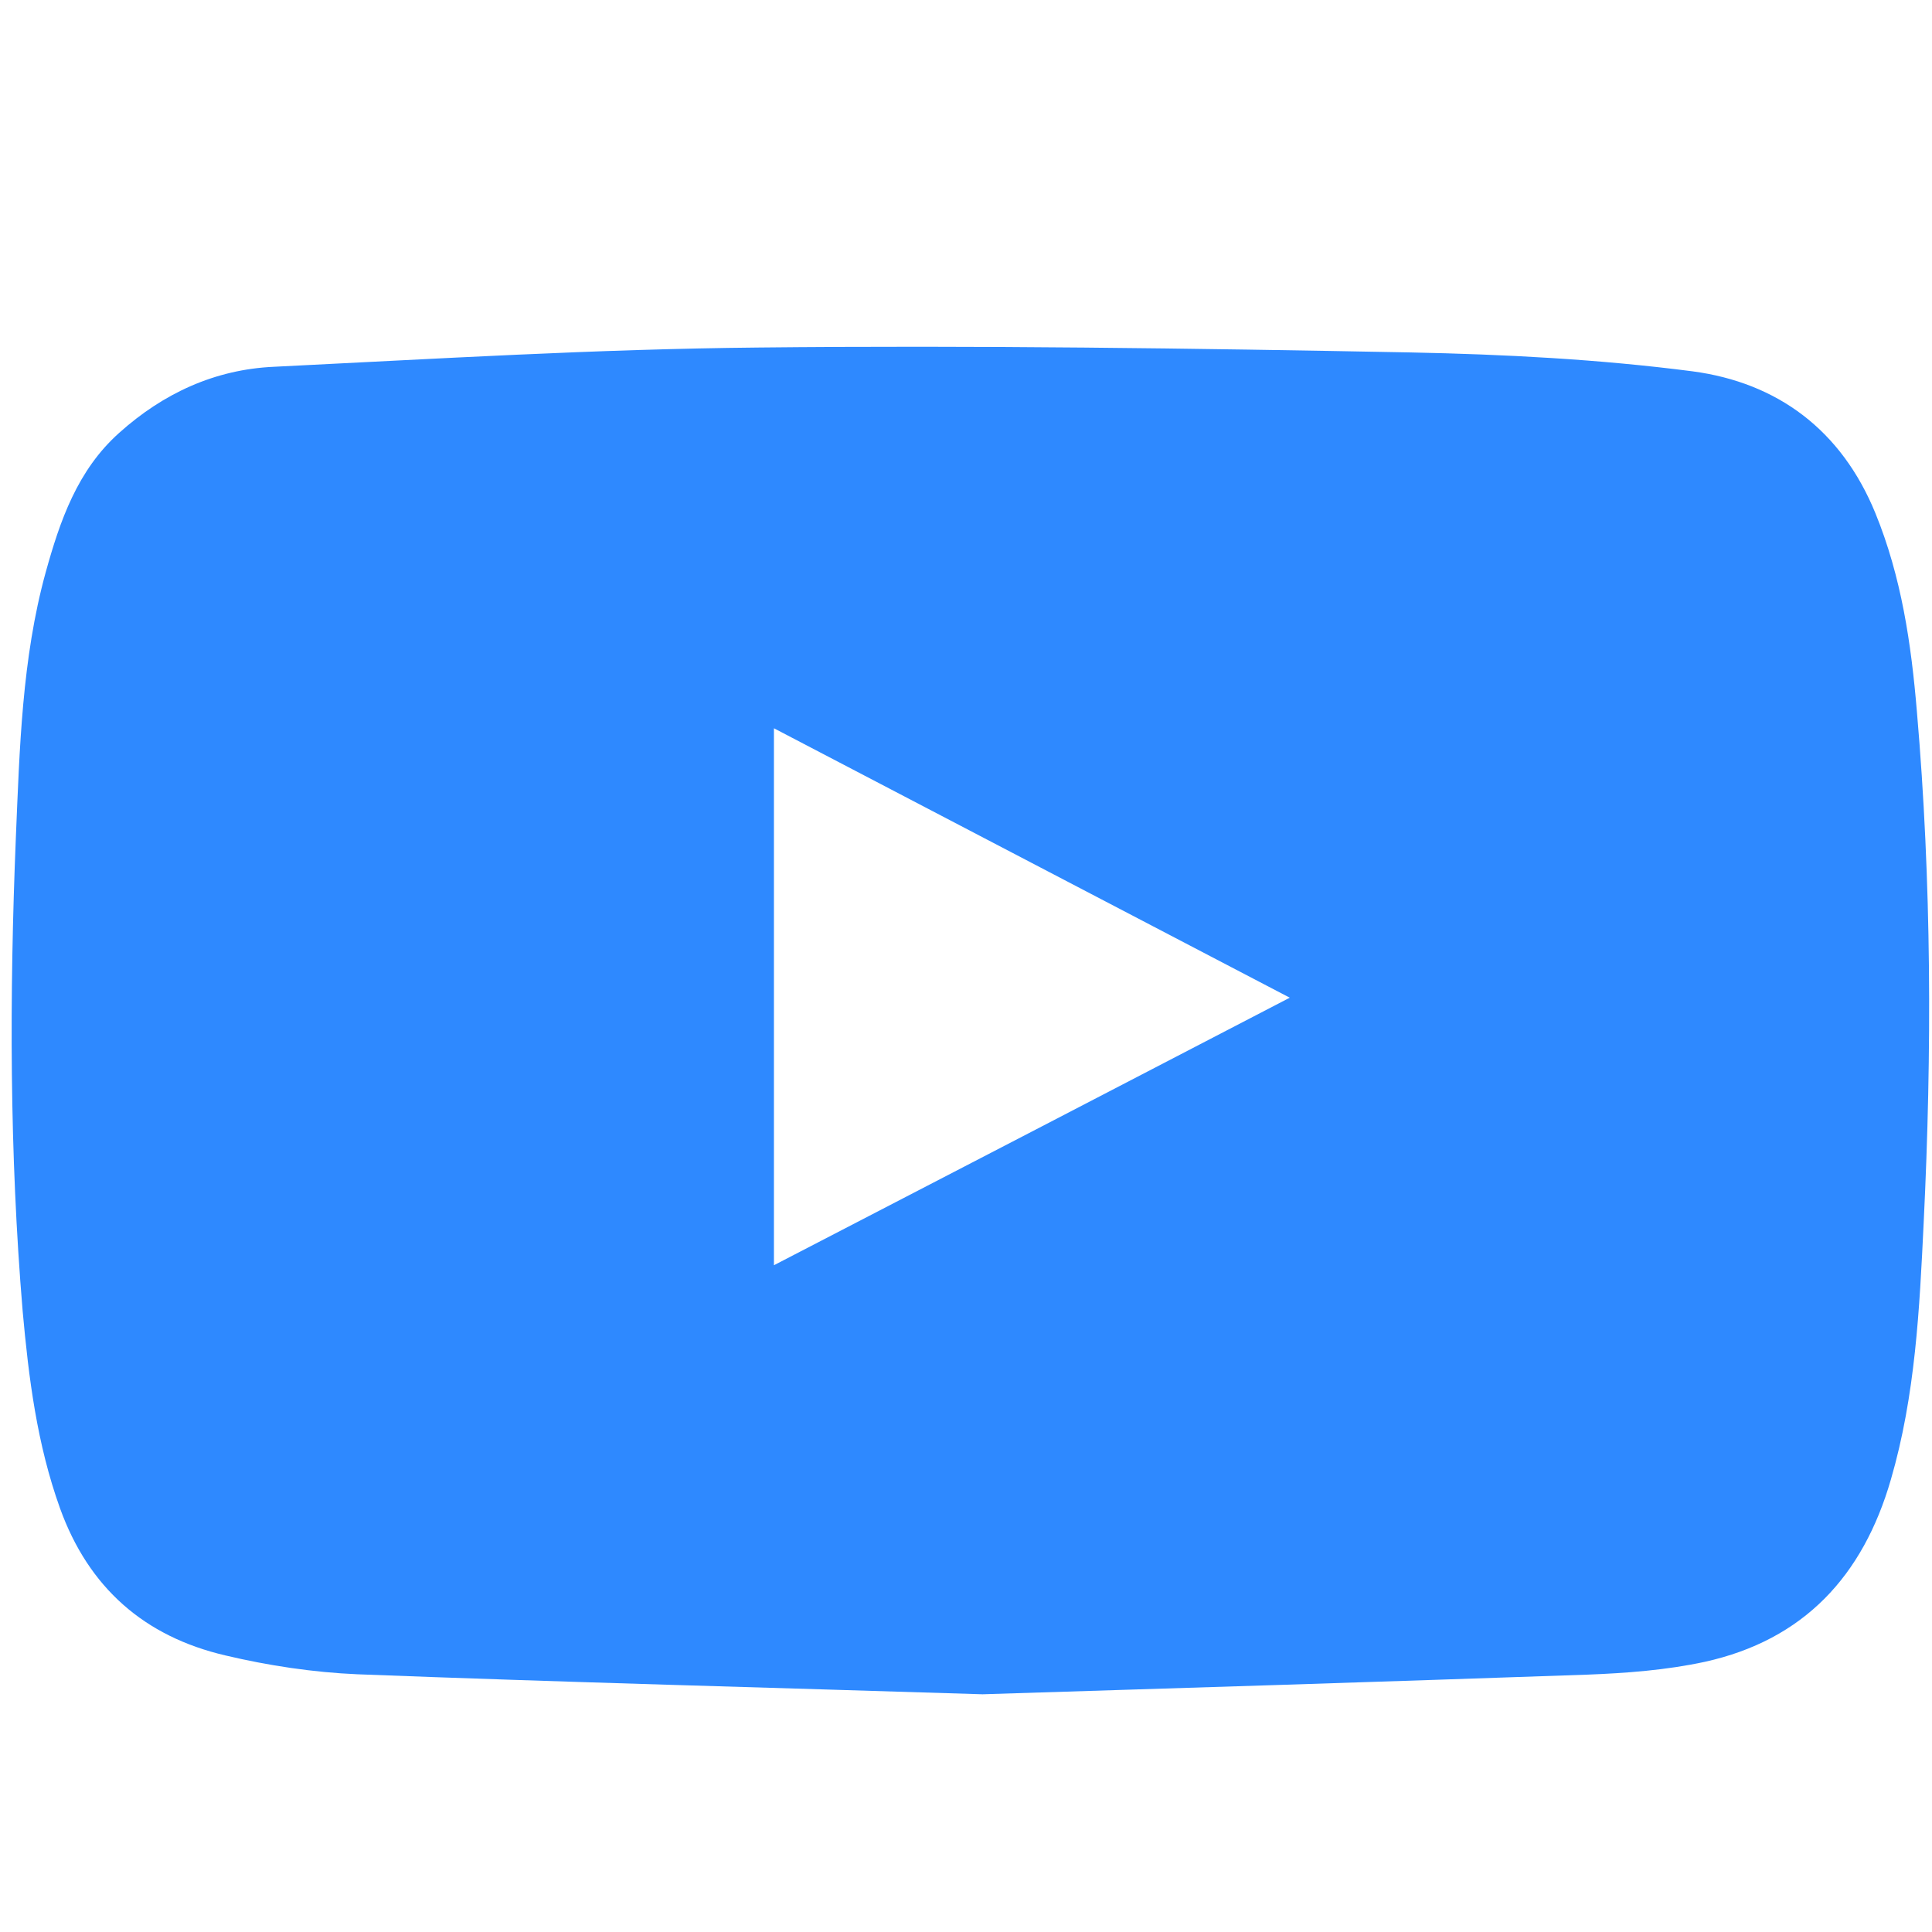 <svg viewBox="0 0 512 512" xmlns="http://www.w3.org/2000/svg" xmlns:xlink="http://www.w3.org/1999/xlink" id="Layer_1" overflow="hidden"><g><path d="M260.4 449C203.3 447.2 149 445.8 94.7 443.7 83 443.2 71.1 441.4 59.7 438.7 38.3 433.7 23.5 420.8 15.9 399.7 9.8 382.7 7.6 365.2 6 347.4 2.5 305.6 2.5 263.8 4.2 222 5.2 198.4 5.8 174.6 12.1 151.7 15.9 138 20.5 124.6 31.6 114.7 43.3 104.2 57 97.9 72.6 97.2 115.4 95.1 158.1 92.5 200.9 92.1 258.5 91.5 316.2 92.3 373.8 93.4 398.7 93.9 423.8 95.2 448.5 98.4 471.1 101.4 488 114 497 136 503.9 152.9 506.5 170.6 508 188.6 511.9 233.7 512 278.8 509.8 323.9 508.7 346.8 507.6 369.8 501.1 392.1 493.7 417.7 478 434.6 451.8 440.4 441.6 442.6 431 443.4 420.6 443.8 366.2 445.7 311.9 447.4 260.4 449ZM205.1 335.3C250.7 311.7 295.8 288.3 341.8 264.4 295.9 240.4 250.8 216.9 205.1 193 205.1 240.7 205.1 287.6 205.1 335.3Z" fill="#2E89FF"/></g></svg>